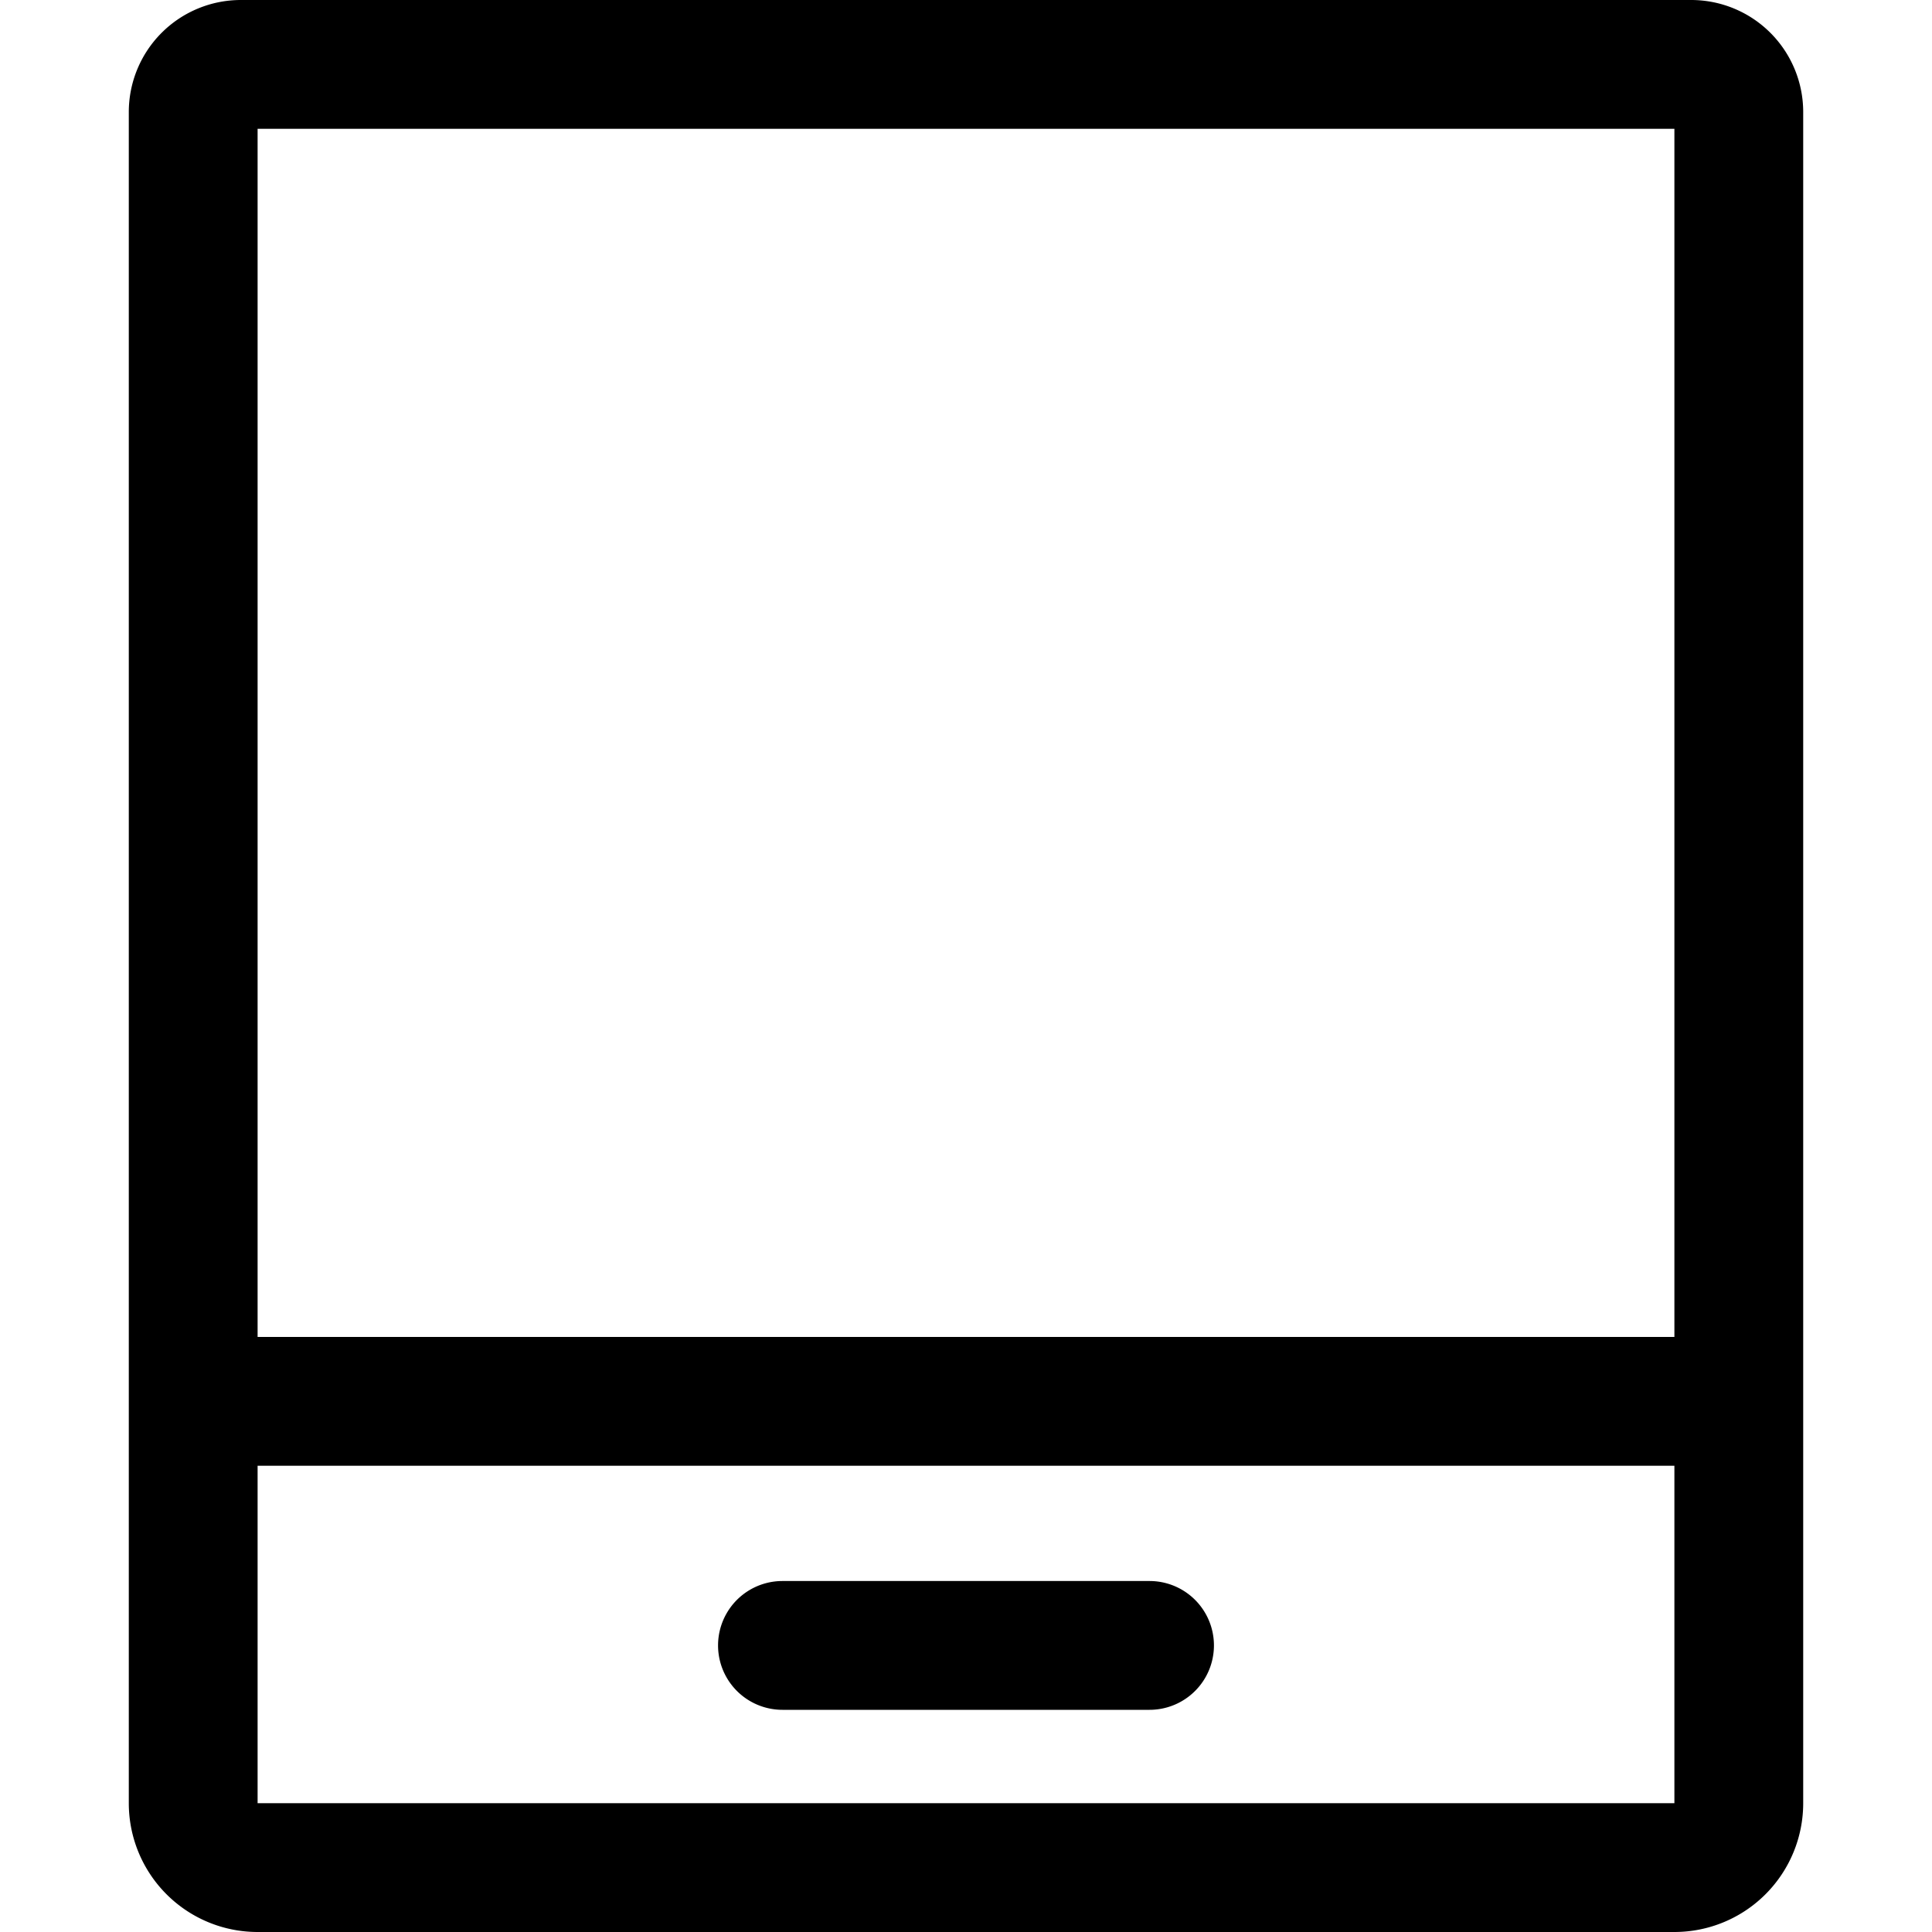 <?xml version="1.0" standalone="no"?><!DOCTYPE svg PUBLIC "-//W3C//DTD SVG 1.1//EN" "http://www.w3.org/Graphics/SVG/1.1/DTD/svg11.dtd"><svg t="1611143680755" class="icon" viewBox="0 0 1024 1024" version="1.1" xmlns="http://www.w3.org/2000/svg" p-id="2645" xmlns:xlink="http://www.w3.org/1999/xlink" width="200" height="200"><defs><style type="text/css"></style></defs><path d="M896.341 0H127.659A59.392 59.392 0 0 0 68.267 59.392V955.733a68.267 68.267 0 0 0 68.267 68.267h750.933a68.267 68.267 0 0 0 68.267-68.267V59.392A59.392 59.392 0 0 0 896.341 0zM887.467 68.267v640.341H136.533V68.267zM136.533 955.733v-178.859h750.933V955.733z m472.747-49.493h-194.56a34.133 34.133 0 0 1 0-68.267h194.56a34.133 34.133 0 1 1 0 68.267z" p-id="2646"></path></svg>
